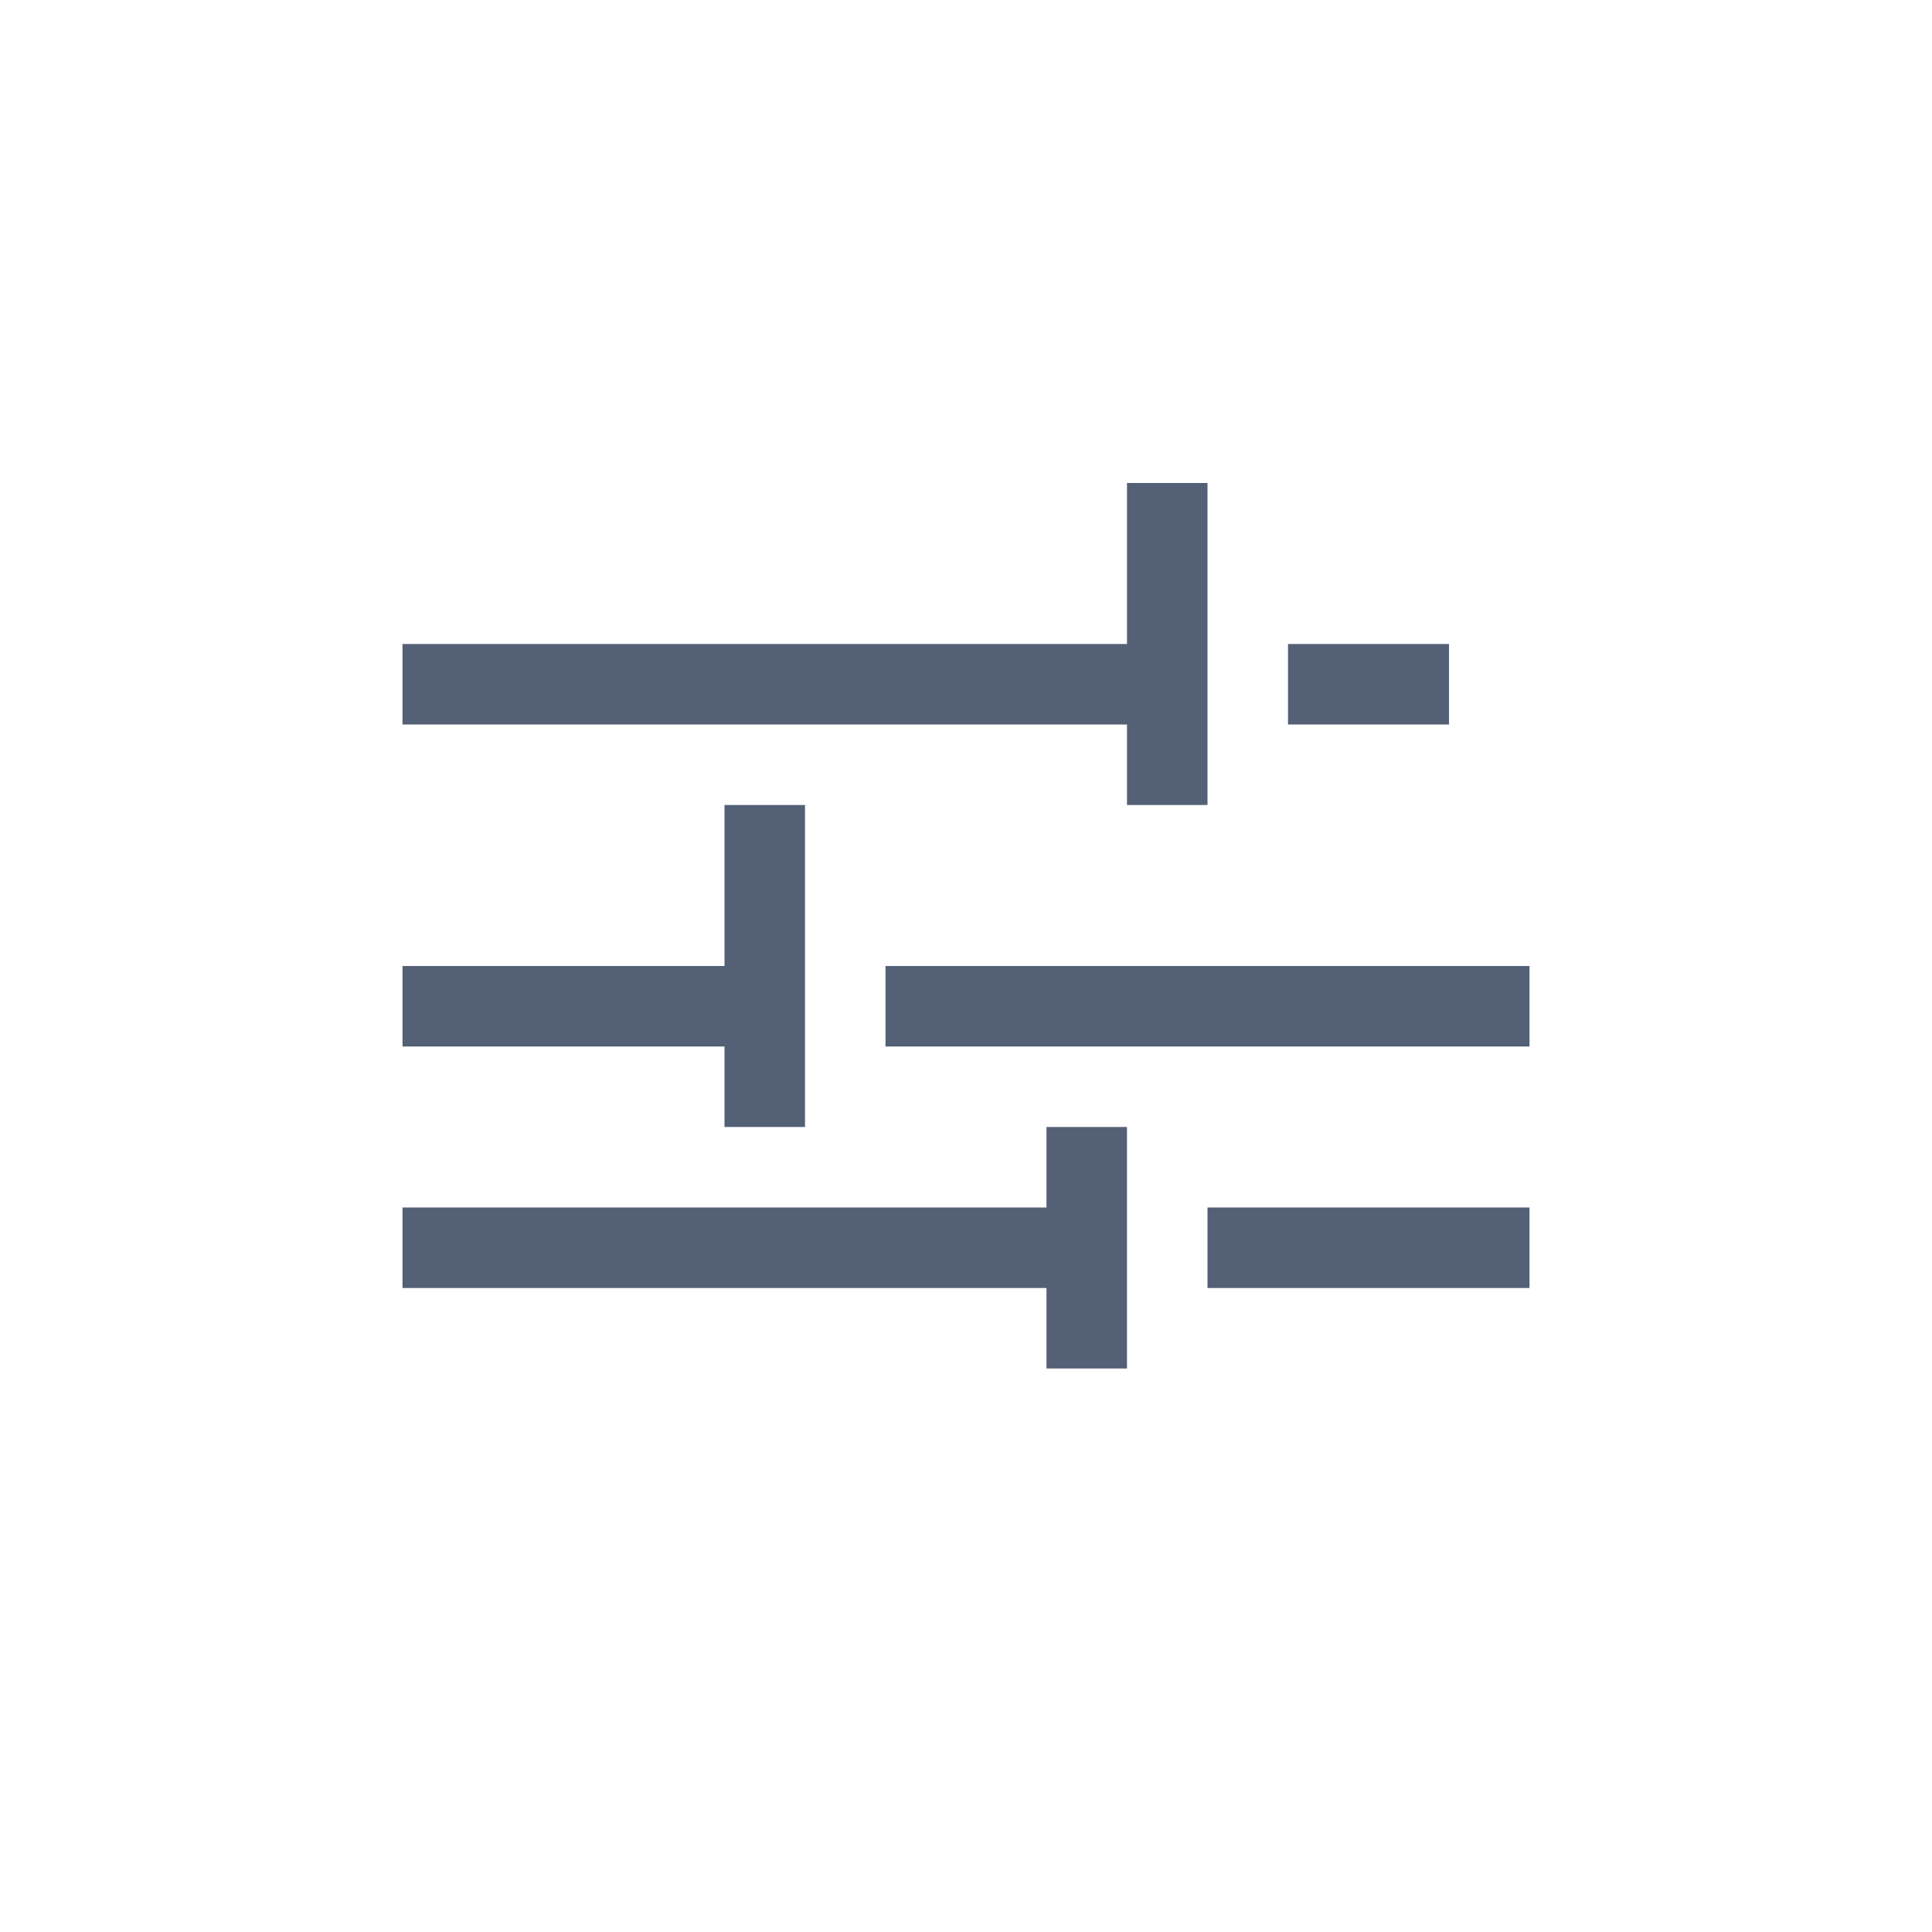 <svg xmlns="http://www.w3.org/2000/svg" width="24" height="24" viewBox="0 0 24 24">
  <path fill="#536076" d="M9,0 L9,2 L0,2 L0,3 L9,3 L9,4 L10,4 L10,0 L9,0 Z M11,2 L11,3 L13,3 L13,2 L11,2 Z M4,4 L4,6 L0,6 L0,7 L4,7 L4,8 L5,8 L5,4 L4,4 Z M6,6 L6,7 L14,7 L14,6 L6,6 Z M8,8 L8,9 L0,9 L0,10 L8,10 L8,11 L9,11 L9,8 L8,8 Z M10,9 L10,10 L14,10 L14,9 L10,9 Z" transform="translate(5 6)"/>
</svg>
